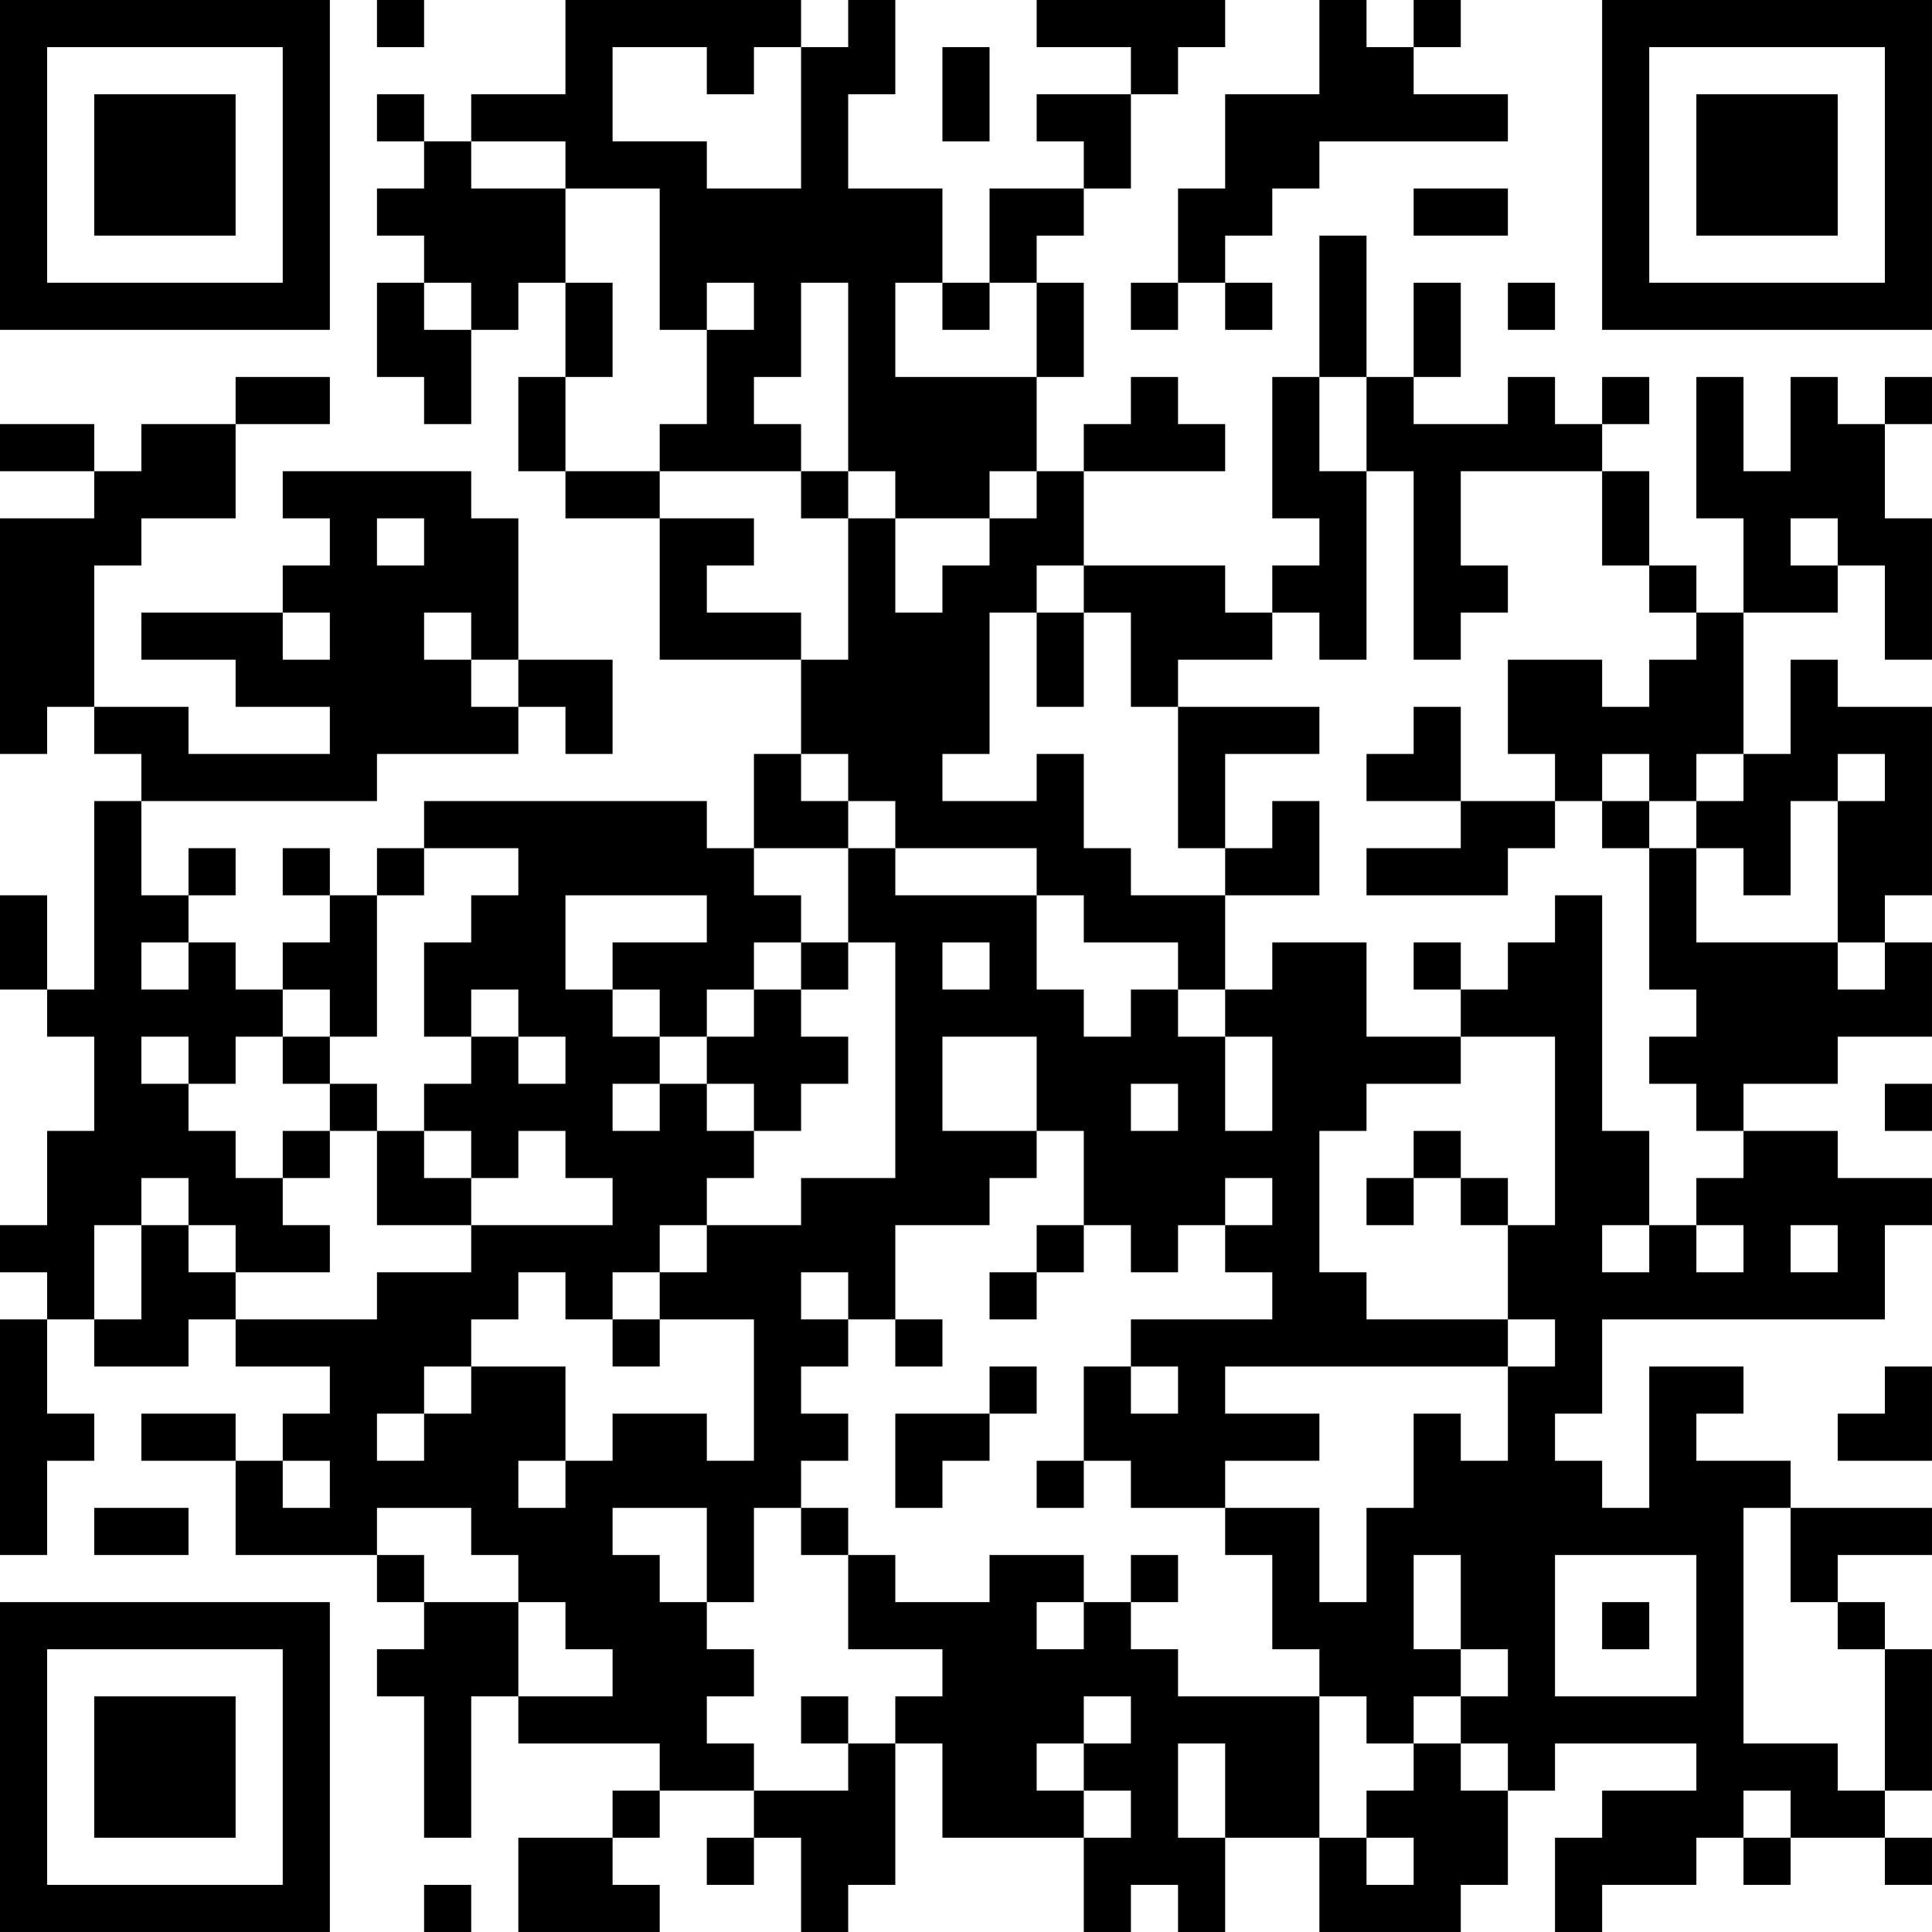 <?xml version="1.0" encoding="UTF-8"?>
<svg xmlns="http://www.w3.org/2000/svg" version="1.1" width="200" height="200" viewBox="0 0 200 200"><rect x="0" y="0" width="200" height="200" fill="#ffffff"/><g transform="scale(4.878)"><g transform="translate(0,0)"><path fill-rule="evenodd" d="M8 0L8 1L9 1L9 0ZM12 0L12 2L10 2L10 3L9 3L9 2L8 2L8 3L9 3L9 4L8 4L8 5L9 5L9 6L8 6L8 8L9 8L9 9L10 9L10 7L11 7L11 6L12 6L12 8L11 8L11 10L12 10L12 11L14 11L14 14L17 14L17 16L16 16L16 18L15 18L15 17L9 17L9 18L8 18L8 19L7 19L7 18L6 18L6 19L7 19L7 20L6 20L6 21L5 21L5 20L4 20L4 19L5 19L5 18L4 18L4 19L3 19L3 17L8 17L8 16L11 16L11 15L12 15L12 16L13 16L13 14L11 14L11 11L10 11L10 10L6 10L6 11L7 11L7 12L6 12L6 13L3 13L3 14L5 14L5 15L7 15L7 16L4 16L4 15L2 15L2 12L3 12L3 11L5 11L5 9L7 9L7 8L5 8L5 9L3 9L3 10L2 10L2 9L0 9L0 10L2 10L2 11L0 11L0 16L1 16L1 15L2 15L2 16L3 16L3 17L2 17L2 21L1 21L1 19L0 19L0 21L1 21L1 22L2 22L2 24L1 24L1 26L0 26L0 27L1 27L1 28L0 28L0 33L1 33L1 31L2 31L2 30L1 30L1 28L2 28L2 29L4 29L4 28L5 28L5 29L7 29L7 30L6 30L6 31L5 31L5 30L3 30L3 31L5 31L5 33L8 33L8 34L9 34L9 35L8 35L8 36L9 36L9 39L10 39L10 36L11 36L11 37L14 37L14 38L13 38L13 39L11 39L11 41L14 41L14 40L13 40L13 39L14 39L14 38L16 38L16 39L15 39L15 40L16 40L16 39L17 39L17 41L18 41L18 40L19 40L19 37L20 37L20 39L23 39L23 41L24 41L24 40L25 40L25 41L26 41L26 39L28 39L28 41L31 41L31 40L32 40L32 38L33 38L33 37L36 37L36 38L34 38L34 39L33 39L33 41L34 41L34 40L36 40L36 39L37 39L37 40L38 40L38 39L40 39L40 40L41 40L41 39L40 39L40 38L41 38L41 35L40 35L40 34L39 34L39 33L41 33L41 32L38 32L38 31L36 31L36 30L37 30L37 29L35 29L35 32L34 32L34 31L33 31L33 30L34 30L34 28L40 28L40 26L41 26L41 25L39 25L39 24L37 24L37 23L39 23L39 22L41 22L41 20L40 20L40 19L41 19L41 15L39 15L39 14L38 14L38 16L37 16L37 13L39 13L39 12L40 12L40 14L41 14L41 11L40 11L40 9L41 9L41 8L40 8L40 9L39 9L39 8L38 8L38 10L37 10L37 8L36 8L36 11L37 11L37 13L36 13L36 12L35 12L35 10L34 10L34 9L35 9L35 8L34 8L34 9L33 9L33 8L32 8L32 9L30 9L30 8L31 8L31 6L30 6L30 8L29 8L29 5L28 5L28 8L27 8L27 11L28 11L28 12L27 12L27 13L26 13L26 12L23 12L23 10L26 10L26 9L25 9L25 8L24 8L24 9L23 9L23 10L22 10L22 8L23 8L23 6L22 6L22 5L23 5L23 4L24 4L24 2L25 2L25 1L26 1L26 0L22 0L22 1L24 1L24 2L22 2L22 3L23 3L23 4L21 4L21 6L20 6L20 4L18 4L18 2L19 2L19 0L18 0L18 1L17 1L17 0ZM28 0L28 2L26 2L26 4L25 4L25 6L24 6L24 7L25 7L25 6L26 6L26 7L27 7L27 6L26 6L26 5L27 5L27 4L28 4L28 3L32 3L32 2L30 2L30 1L31 1L31 0L30 0L30 1L29 1L29 0ZM13 1L13 3L15 3L15 4L17 4L17 1L16 1L16 2L15 2L15 1ZM20 1L20 3L21 3L21 1ZM10 3L10 4L12 4L12 6L13 6L13 8L12 8L12 10L14 10L14 11L16 11L16 12L15 12L15 13L17 13L17 14L18 14L18 11L19 11L19 13L20 13L20 12L21 12L21 11L22 11L22 10L21 10L21 11L19 11L19 10L18 10L18 6L17 6L17 8L16 8L16 9L17 9L17 10L14 10L14 9L15 9L15 7L16 7L16 6L15 6L15 7L14 7L14 4L12 4L12 3ZM30 4L30 5L32 5L32 4ZM9 6L9 7L10 7L10 6ZM19 6L19 8L22 8L22 6L21 6L21 7L20 7L20 6ZM32 6L32 7L33 7L33 6ZM28 8L28 10L29 10L29 14L28 14L28 13L27 13L27 14L25 14L25 15L24 15L24 13L23 13L23 12L22 12L22 13L21 13L21 16L20 16L20 17L22 17L22 16L23 16L23 18L24 18L24 19L26 19L26 21L25 21L25 20L23 20L23 19L22 19L22 18L19 18L19 17L18 17L18 16L17 16L17 17L18 17L18 18L16 18L16 19L17 19L17 20L16 20L16 21L15 21L15 22L14 22L14 21L13 21L13 20L15 20L15 19L12 19L12 21L13 21L13 22L14 22L14 23L13 23L13 24L14 24L14 23L15 23L15 24L16 24L16 25L15 25L15 26L14 26L14 27L13 27L13 28L12 28L12 27L11 27L11 28L10 28L10 29L9 29L9 30L8 30L8 31L9 31L9 30L10 30L10 29L12 29L12 31L11 31L11 32L12 32L12 31L13 31L13 30L15 30L15 31L16 31L16 28L14 28L14 27L15 27L15 26L17 26L17 25L19 25L19 20L18 20L18 18L19 18L19 19L22 19L22 21L23 21L23 22L24 22L24 21L25 21L25 22L26 22L26 24L27 24L27 22L26 22L26 21L27 21L27 20L29 20L29 22L31 22L31 23L29 23L29 24L28 24L28 27L29 27L29 28L32 28L32 29L26 29L26 30L28 30L28 31L26 31L26 32L24 32L24 31L23 31L23 29L24 29L24 30L25 30L25 29L24 29L24 28L27 28L27 27L26 27L26 26L27 26L27 25L26 25L26 26L25 26L25 27L24 27L24 26L23 26L23 24L22 24L22 22L20 22L20 24L22 24L22 25L21 25L21 26L19 26L19 28L18 28L18 27L17 27L17 28L18 28L18 29L17 29L17 30L18 30L18 31L17 31L17 32L16 32L16 34L15 34L15 32L13 32L13 33L14 33L14 34L15 34L15 35L16 35L16 36L15 36L15 37L16 37L16 38L18 38L18 37L19 37L19 36L20 36L20 35L18 35L18 33L19 33L19 34L21 34L21 33L23 33L23 34L22 34L22 35L23 35L23 34L24 34L24 35L25 35L25 36L28 36L28 39L29 39L29 40L30 40L30 39L29 39L29 38L30 38L30 37L31 37L31 38L32 38L32 37L31 37L31 36L32 36L32 35L31 35L31 33L30 33L30 35L31 35L31 36L30 36L30 37L29 37L29 36L28 36L28 35L27 35L27 33L26 33L26 32L28 32L28 34L29 34L29 32L30 32L30 30L31 30L31 31L32 31L32 29L33 29L33 28L32 28L32 26L33 26L33 22L31 22L31 21L32 21L32 20L33 20L33 19L34 19L34 24L35 24L35 26L34 26L34 27L35 27L35 26L36 26L36 27L37 27L37 26L36 26L36 25L37 25L37 24L36 24L36 23L35 23L35 22L36 22L36 21L35 21L35 18L36 18L36 20L39 20L39 21L40 21L40 20L39 20L39 17L40 17L40 16L39 16L39 17L38 17L38 19L37 19L37 18L36 18L36 17L37 17L37 16L36 16L36 17L35 17L35 16L34 16L34 17L33 17L33 16L32 16L32 14L34 14L34 15L35 15L35 14L36 14L36 13L35 13L35 12L34 12L34 10L31 10L31 12L32 12L32 13L31 13L31 14L30 14L30 10L29 10L29 8ZM17 10L17 11L18 11L18 10ZM8 11L8 12L9 12L9 11ZM38 11L38 12L39 12L39 11ZM6 13L6 14L7 14L7 13ZM9 13L9 14L10 14L10 15L11 15L11 14L10 14L10 13ZM22 13L22 15L23 15L23 13ZM25 15L25 18L26 18L26 19L28 19L28 17L27 17L27 18L26 18L26 16L28 16L28 15ZM30 15L30 16L29 16L29 17L31 17L31 18L29 18L29 19L32 19L32 18L33 18L33 17L31 17L31 15ZM34 17L34 18L35 18L35 17ZM9 18L9 19L8 19L8 22L7 22L7 21L6 21L6 22L5 22L5 23L4 23L4 22L3 22L3 23L4 23L4 24L5 24L5 25L6 25L6 26L7 26L7 27L5 27L5 26L4 26L4 25L3 25L3 26L2 26L2 28L3 28L3 26L4 26L4 27L5 27L5 28L8 28L8 27L10 27L10 26L13 26L13 25L12 25L12 24L11 24L11 25L10 25L10 24L9 24L9 23L10 23L10 22L11 22L11 23L12 23L12 22L11 22L11 21L10 21L10 22L9 22L9 20L10 20L10 19L11 19L11 18ZM3 20L3 21L4 21L4 20ZM17 20L17 21L16 21L16 22L15 22L15 23L16 23L16 24L17 24L17 23L18 23L18 22L17 22L17 21L18 21L18 20ZM20 20L20 21L21 21L21 20ZM30 20L30 21L31 21L31 20ZM6 22L6 23L7 23L7 24L6 24L6 25L7 25L7 24L8 24L8 26L10 26L10 25L9 25L9 24L8 24L8 23L7 23L7 22ZM24 23L24 24L25 24L25 23ZM40 23L40 24L41 24L41 23ZM30 24L30 25L29 25L29 26L30 26L30 25L31 25L31 26L32 26L32 25L31 25L31 24ZM22 26L22 27L21 27L21 28L22 28L22 27L23 27L23 26ZM38 26L38 27L39 27L39 26ZM13 28L13 29L14 29L14 28ZM19 28L19 29L20 29L20 28ZM21 29L21 30L19 30L19 32L20 32L20 31L21 31L21 30L22 30L22 29ZM40 29L40 30L39 30L39 31L41 31L41 29ZM6 31L6 32L7 32L7 31ZM22 31L22 32L23 32L23 31ZM2 32L2 33L4 33L4 32ZM8 32L8 33L9 33L9 34L11 34L11 36L13 36L13 35L12 35L12 34L11 34L11 33L10 33L10 32ZM17 32L17 33L18 33L18 32ZM37 32L37 37L39 37L39 38L40 38L40 35L39 35L39 34L38 34L38 32ZM24 33L24 34L25 34L25 33ZM33 33L33 36L36 36L36 33ZM34 34L34 35L35 35L35 34ZM17 36L17 37L18 37L18 36ZM23 36L23 37L22 37L22 38L23 38L23 39L24 39L24 38L23 38L23 37L24 37L24 36ZM25 37L25 39L26 39L26 37ZM37 38L37 39L38 39L38 38ZM9 40L9 41L10 41L10 40ZM0 0L0 7L7 7L7 0ZM1 1L1 6L6 6L6 1ZM2 2L2 5L5 5L5 2ZM34 0L34 7L41 7L41 0ZM35 1L35 6L40 6L40 1ZM36 2L36 5L39 5L39 2ZM0 34L0 41L7 41L7 34ZM1 35L1 40L6 40L6 35ZM2 36L2 39L5 39L5 36Z" fill="#000000"/></g></g></svg>

